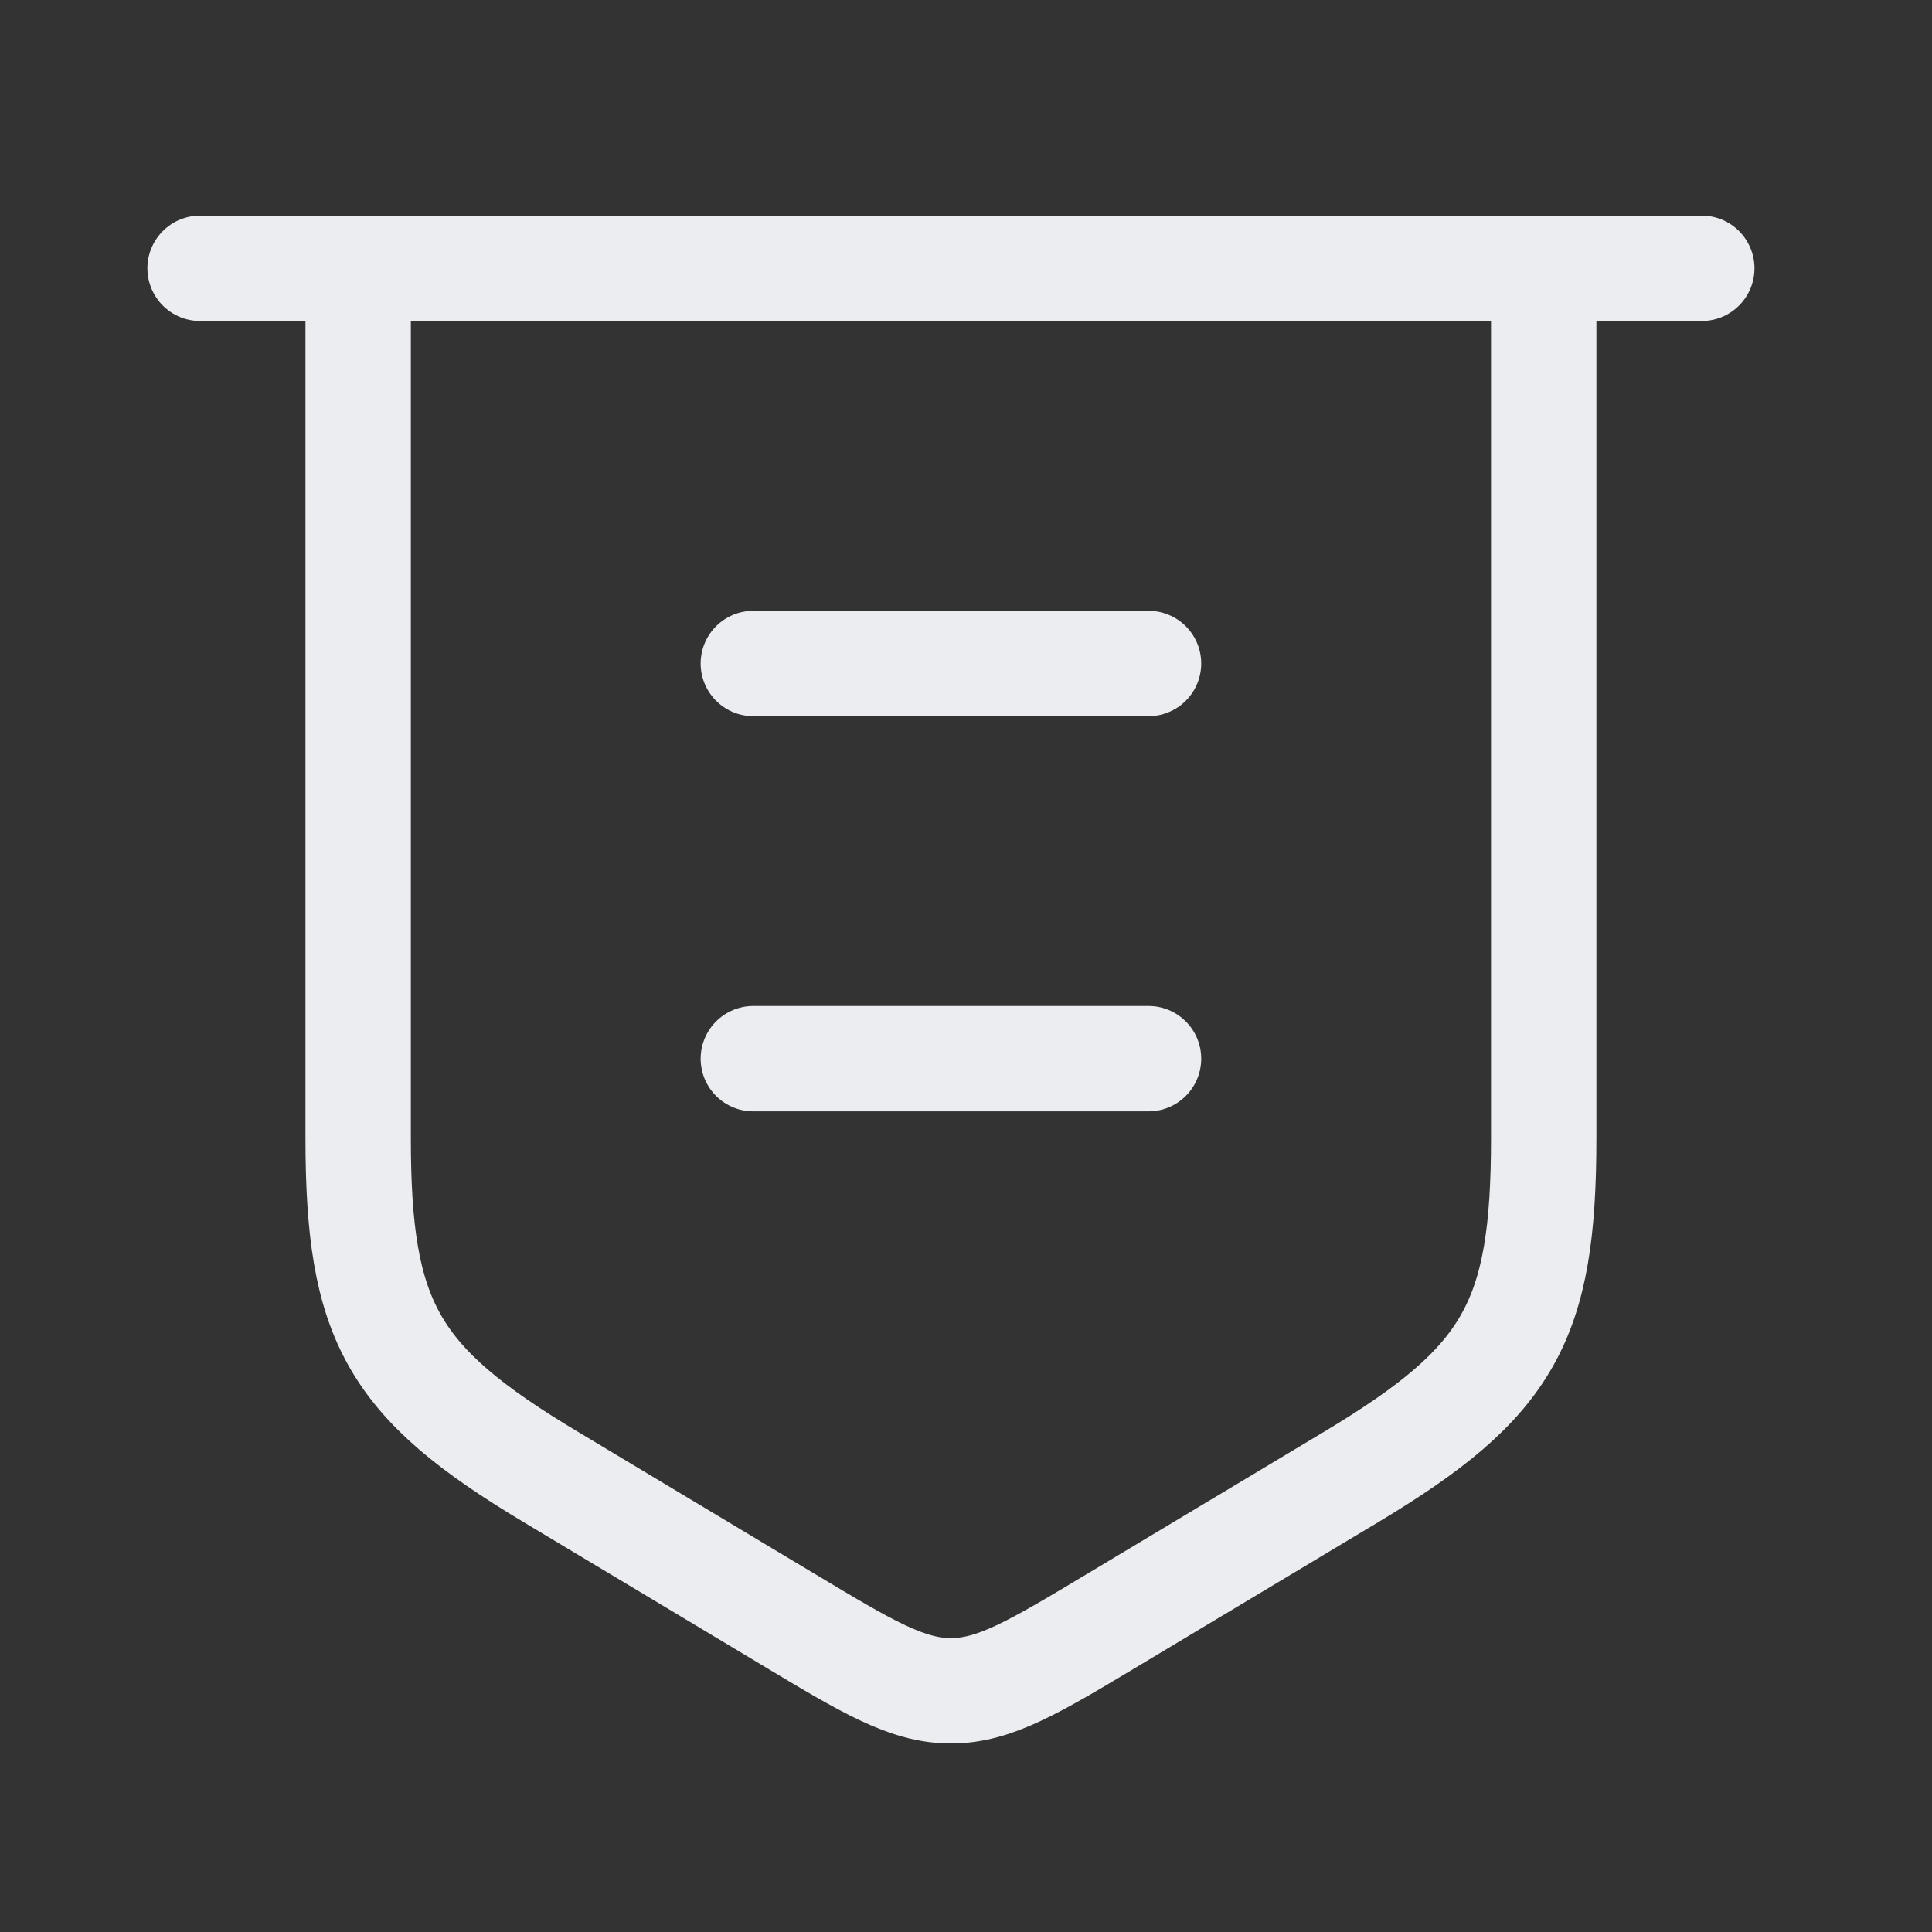 <svg width="55" height="55" viewBox="0 0 55 55" fill="none" xmlns="http://www.w3.org/2000/svg">
<rect x="0" y="0" width="55" height="55" fill="#333333" stroke="none"/>
<path d="M5.696 7.638H48.446M10.196 7.638V32.386C10.196 37.626 11.164 39.338 15.659 42.034L22.441 46.102C24.697 47.456 25.825 48.133 27.071 48.133C28.317 48.133 29.445 47.456 31.701 46.102L38.485 42.034C42.976 39.336 43.946 37.624 43.946 32.386V7.638M32.696 30.138H21.446M32.696 18.888H21.446" stroke="#EBEDF0" stroke-width="3" stroke-linecap="round" stroke-linejoin="round"/>
</svg>
